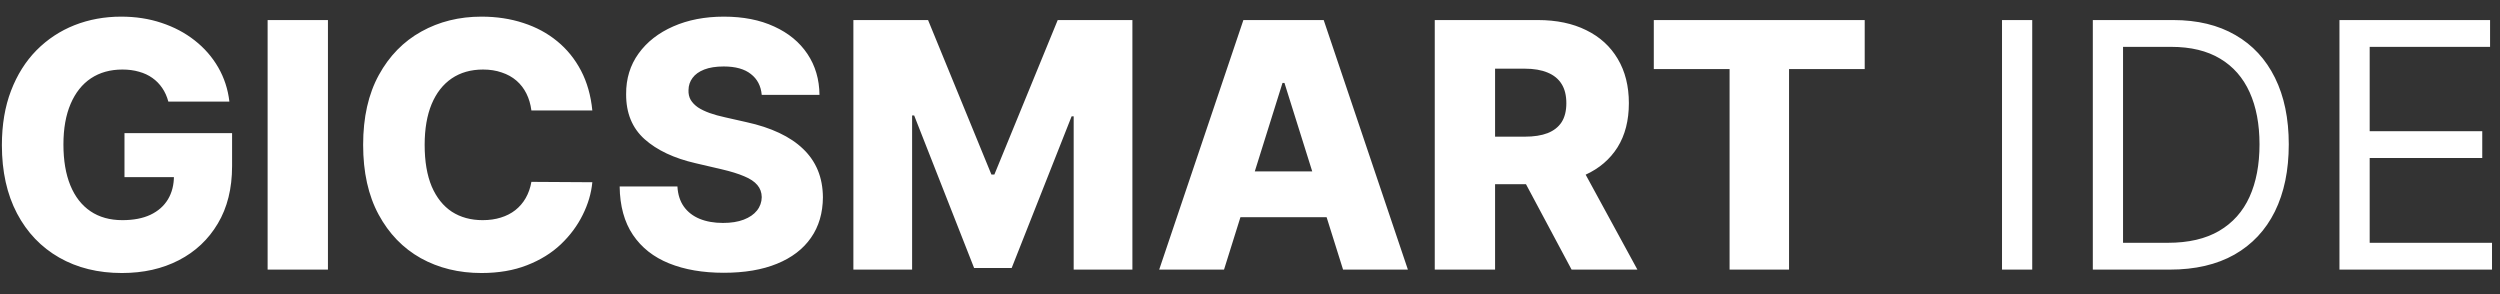 <svg width="102" height="12" viewBox="0 0 102 12" fill="none" xmlns="http://www.w3.org/2000/svg">
<rect x="0" y="0" width="102" height="12" fill="#333333" stroke="none"/>
<path d="M6.868 4.144C6.812 3.935 6.729 3.751 6.62 3.592C6.51 3.43 6.376 3.292 6.217 3.18C6.058 3.067 5.876 2.982 5.67 2.926C5.465 2.866 5.239 2.837 4.994 2.837C4.5 2.837 4.073 2.956 3.711 3.195C3.354 3.433 3.077 3.781 2.881 4.239C2.686 4.693 2.588 5.245 2.588 5.894C2.588 6.547 2.682 7.104 2.871 7.565C3.06 8.025 3.334 8.377 3.692 8.619C4.05 8.861 4.484 8.982 4.994 8.982C5.445 8.982 5.826 8.909 6.138 8.763C6.452 8.614 6.691 8.403 6.854 8.131C7.016 7.86 7.097 7.54 7.097 7.172L7.555 7.227H5.079V5.432H9.469V6.779C9.469 7.691 9.275 8.471 8.887 9.121C8.502 9.77 7.972 10.269 7.296 10.617C6.623 10.965 5.849 11.139 4.974 11.139C4.003 11.139 3.15 10.929 2.414 10.508C1.678 10.087 1.105 9.487 0.694 8.708C0.283 7.926 0.077 6.998 0.077 5.924C0.077 5.089 0.202 4.348 0.45 3.702C0.699 3.052 1.045 2.502 1.489 2.051C1.937 1.6 2.454 1.259 3.04 1.027C3.63 0.795 4.265 0.679 4.944 0.679C5.534 0.679 6.083 0.763 6.59 0.933C7.1 1.102 7.551 1.34 7.942 1.648C8.337 1.957 8.657 2.323 8.902 2.747C9.147 3.171 9.3 3.637 9.359 4.144H6.868ZM13.38 0.818V11H10.919V0.818H13.38ZM24.167 4.507H21.681C21.648 4.252 21.58 4.022 21.477 3.816C21.375 3.611 21.239 3.435 21.07 3.289C20.901 3.143 20.7 3.032 20.468 2.956C20.239 2.876 19.986 2.837 19.708 2.837C19.214 2.837 18.788 2.958 18.43 3.2C18.075 3.442 17.802 3.791 17.61 4.249C17.421 4.706 17.326 5.259 17.326 5.909C17.326 6.585 17.422 7.152 17.614 7.609C17.81 8.063 18.084 8.406 18.435 8.638C18.79 8.867 19.209 8.982 19.693 8.982C19.964 8.982 20.211 8.947 20.433 8.877C20.659 8.808 20.856 8.706 21.025 8.574C21.197 8.438 21.338 8.274 21.448 8.082C21.56 7.886 21.638 7.666 21.681 7.42L24.167 7.435C24.124 7.886 23.993 8.33 23.774 8.768C23.559 9.205 23.262 9.605 22.884 9.966C22.507 10.324 22.046 10.609 21.502 10.821C20.962 11.033 20.342 11.139 19.643 11.139C18.721 11.139 17.896 10.937 17.167 10.533C16.441 10.125 15.868 9.532 15.447 8.753C15.026 7.974 14.816 7.026 14.816 5.909C14.816 4.789 15.029 3.839 15.457 3.06C15.884 2.281 16.463 1.69 17.192 1.286C17.921 0.881 18.738 0.679 19.643 0.679C20.259 0.679 20.829 0.765 21.353 0.938C21.877 1.107 22.337 1.355 22.735 1.683C23.133 2.008 23.456 2.407 23.705 2.881C23.953 3.355 24.107 3.897 24.167 4.507ZM31.079 3.871C31.046 3.506 30.898 3.223 30.636 3.021C30.378 2.815 30.008 2.712 29.528 2.712C29.209 2.712 28.944 2.754 28.732 2.837C28.52 2.92 28.361 3.034 28.255 3.18C28.149 3.322 28.094 3.486 28.091 3.672C28.084 3.824 28.114 3.959 28.18 4.075C28.25 4.191 28.349 4.293 28.479 4.383C28.611 4.469 28.77 4.545 28.956 4.612C29.142 4.678 29.35 4.736 29.582 4.786L30.457 4.984C30.961 5.094 31.405 5.24 31.79 5.422C32.178 5.604 32.502 5.821 32.764 6.073C33.029 6.325 33.23 6.615 33.366 6.943C33.502 7.271 33.571 7.639 33.575 8.047C33.571 8.69 33.409 9.242 33.087 9.702C32.766 10.163 32.303 10.516 31.7 10.761C31.1 11.007 30.376 11.129 29.528 11.129C28.676 11.129 27.933 11.002 27.3 10.746C26.667 10.491 26.175 10.104 25.824 9.583C25.473 9.063 25.292 8.405 25.282 7.609H27.639C27.658 7.938 27.746 8.211 27.902 8.43C28.058 8.648 28.271 8.814 28.543 8.927C28.818 9.04 29.137 9.096 29.498 9.096C29.829 9.096 30.111 9.051 30.343 8.962C30.578 8.872 30.759 8.748 30.885 8.589C31.011 8.43 31.076 8.247 31.079 8.042C31.076 7.85 31.016 7.686 30.9 7.55C30.784 7.411 30.605 7.291 30.363 7.192C30.124 7.089 29.819 6.995 29.448 6.908L28.384 6.66C27.503 6.458 26.808 6.131 26.301 5.68C25.794 5.226 25.542 4.613 25.546 3.841C25.542 3.211 25.711 2.659 26.053 2.185C26.394 1.711 26.866 1.342 27.47 1.077C28.073 0.812 28.76 0.679 29.533 0.679C30.322 0.679 31.006 0.813 31.586 1.082C32.169 1.347 32.622 1.72 32.943 2.2C33.265 2.681 33.429 3.238 33.435 3.871H31.079ZM34.818 0.818H37.865L40.45 7.122H40.57L43.155 0.818H46.202V11H43.806V4.746H43.722L41.276 10.935H39.744L37.298 4.711H37.214V11H34.818V0.818ZM49.94 11H47.295L50.73 0.818H54.007L57.442 11H54.797L52.406 3.384H52.326L49.94 11ZM49.587 6.993H55.115V8.862H49.587V6.993ZM58.538 11V0.818H62.744C63.507 0.818 64.164 0.956 64.718 1.231C65.275 1.503 65.704 1.894 66.005 2.404C66.307 2.911 66.458 3.513 66.458 4.209C66.458 4.915 66.304 5.515 65.996 6.009C65.687 6.499 65.25 6.874 64.683 7.132C64.116 7.387 63.445 7.515 62.67 7.515H60.01V5.576H62.212C62.583 5.576 62.893 5.528 63.142 5.432C63.394 5.332 63.584 5.183 63.714 4.984C63.843 4.782 63.907 4.524 63.907 4.209C63.907 3.894 63.843 3.634 63.714 3.428C63.584 3.219 63.394 3.064 63.142 2.961C62.89 2.855 62.58 2.802 62.212 2.802H60.999V11H58.538ZM64.27 6.347L66.806 11H64.121L61.636 6.347H64.27ZM67.475 2.817V0.818H76.08V2.817H72.993V11H70.567V2.817H67.475ZM82.915 0.818V11H81.682V0.818H82.915ZM88.529 11H85.387V0.818H88.668C89.656 0.818 90.501 1.022 91.204 1.43C91.907 1.834 92.445 2.416 92.82 3.175C93.194 3.93 93.382 4.835 93.382 5.889C93.382 6.95 93.193 7.863 92.815 8.629C92.437 9.391 91.887 9.978 91.164 10.389C90.442 10.796 89.563 11 88.529 11ZM86.62 9.906H88.45C89.292 9.906 89.989 9.744 90.543 9.419C91.096 9.094 91.509 8.632 91.781 8.032C92.052 7.432 92.188 6.718 92.188 5.889C92.188 5.067 92.054 4.36 91.786 3.766C91.517 3.17 91.116 2.712 90.583 2.394C90.049 2.073 89.384 1.912 88.589 1.912H86.62V9.906ZM95.45 11V0.818H101.595V1.912H96.683V5.352H101.276V6.446H96.683V9.906H101.674V11H95.45Z" fill="white"/>
</svg>
